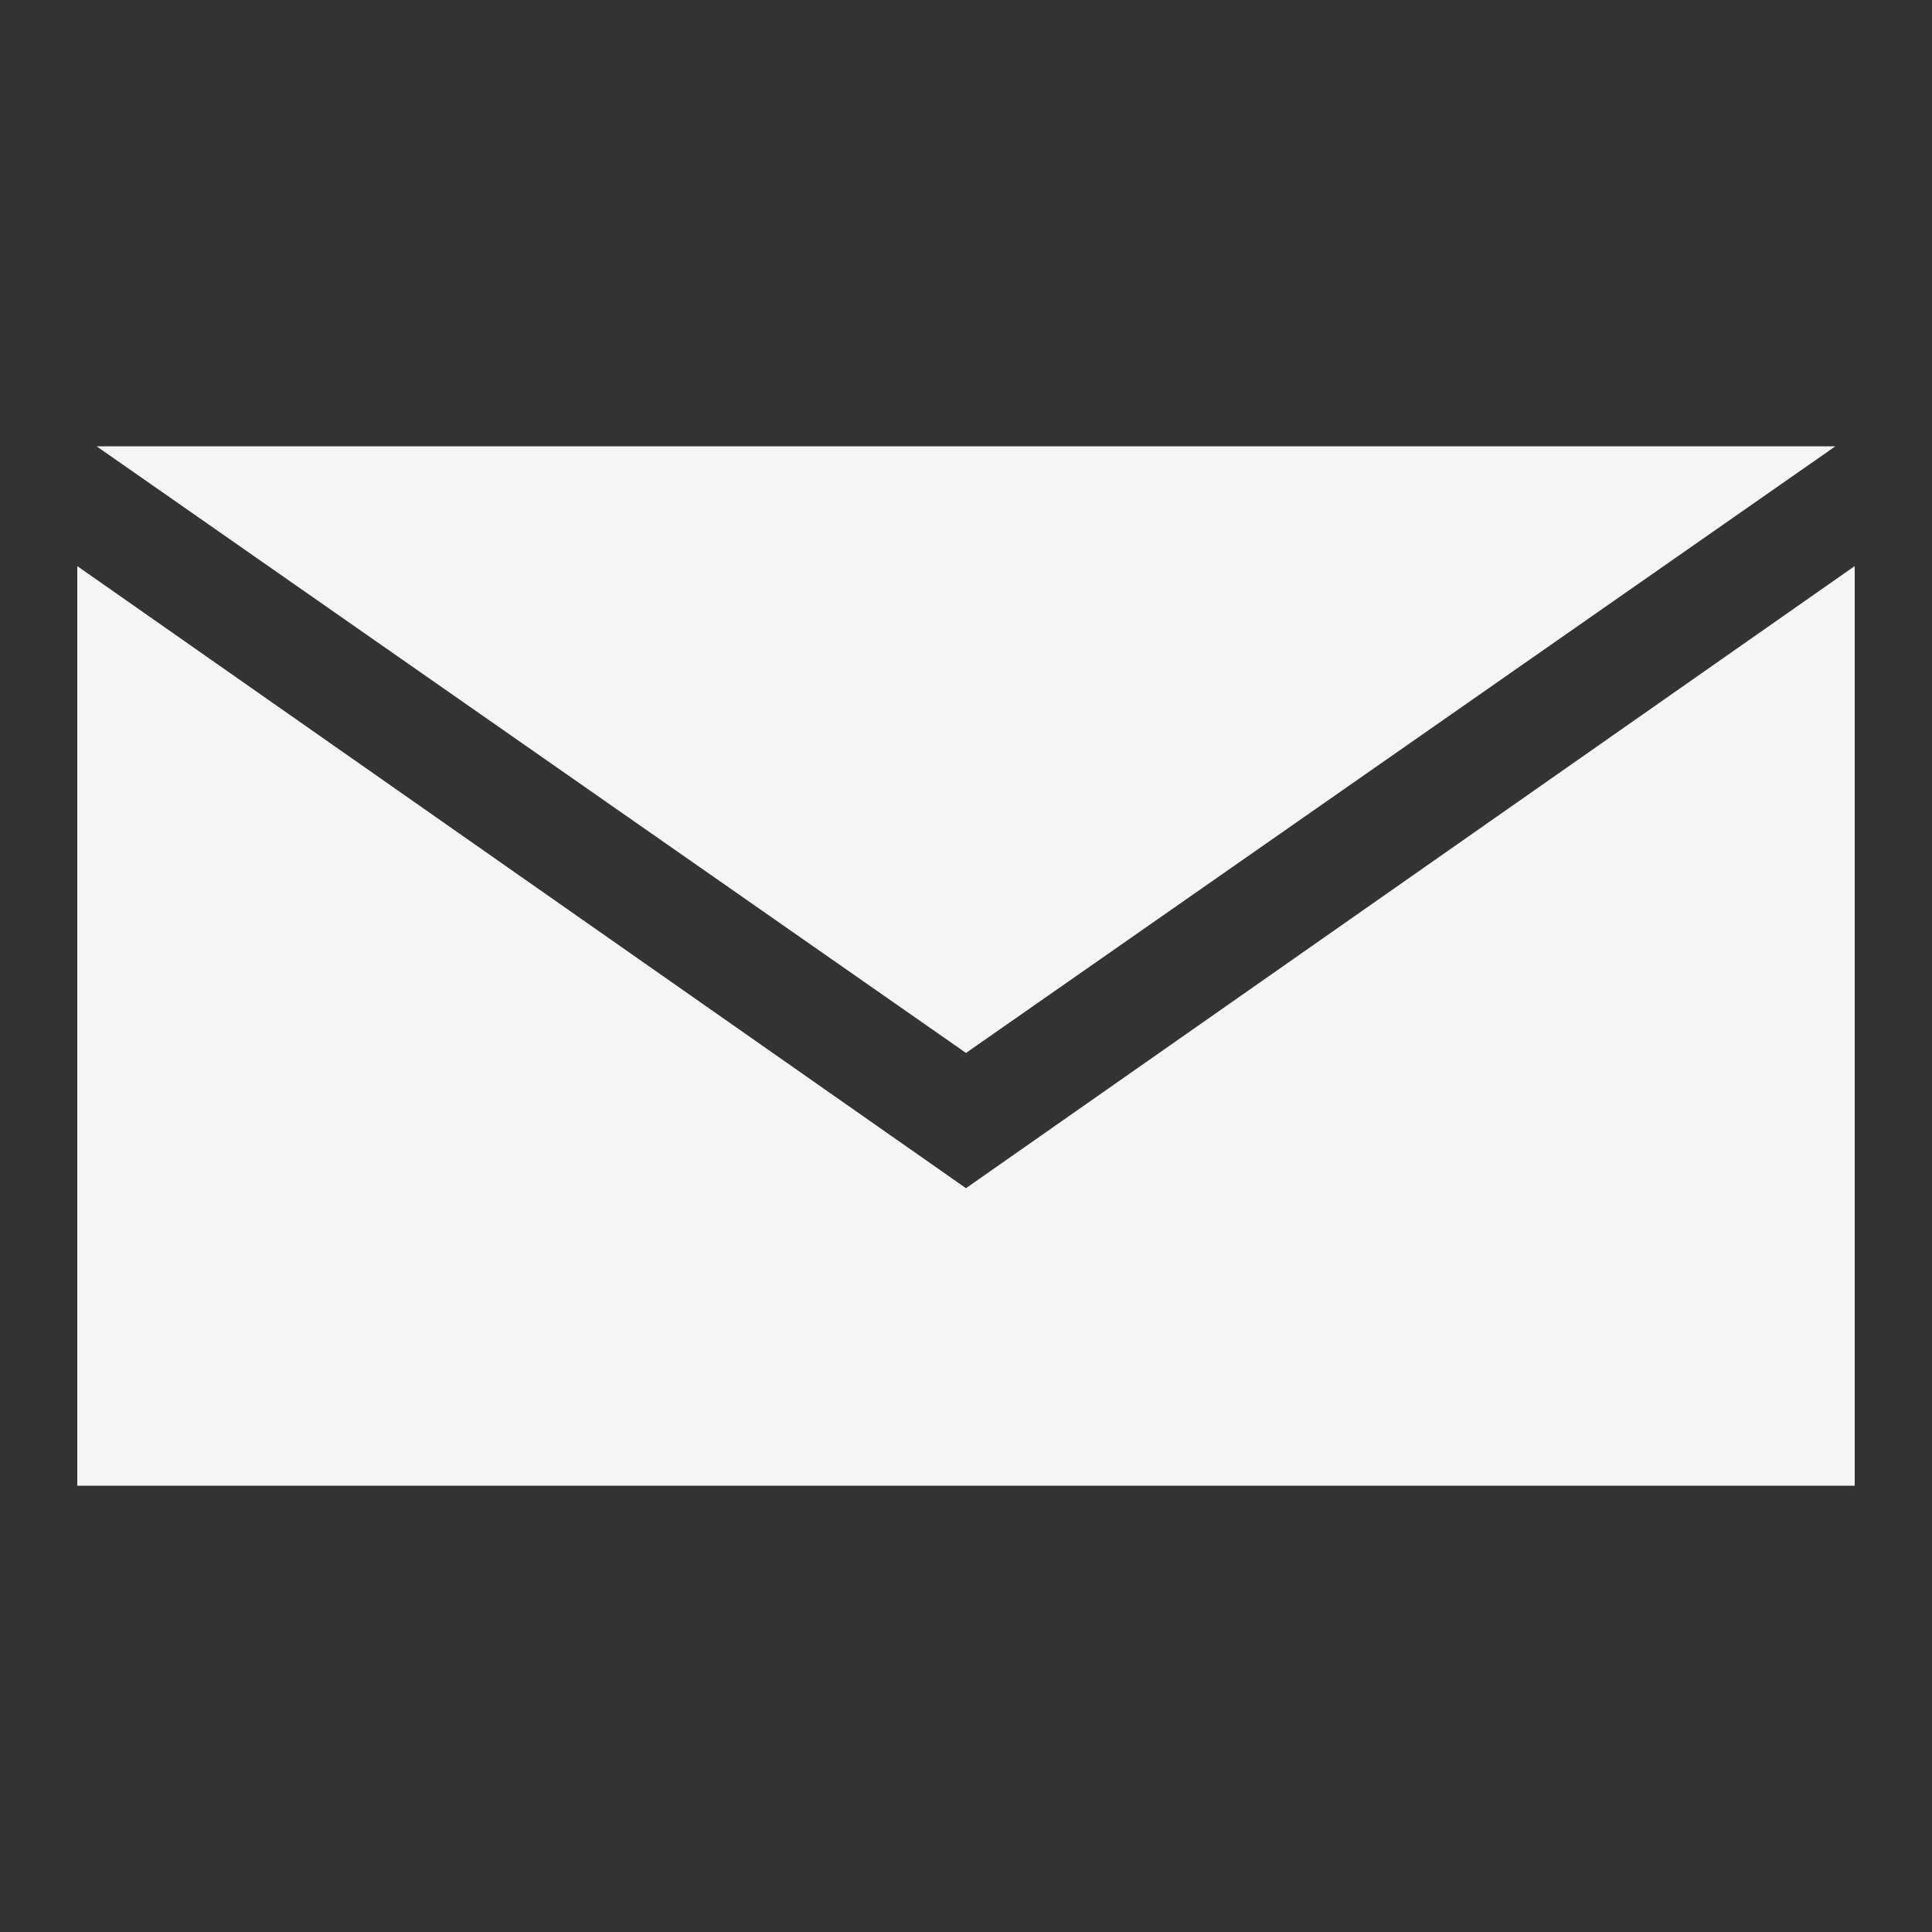 <svg version="1.0" xmlns="http://www.w3.org/2000/svg" viewBox="0 0 100 100">
	<rect x="0" y="0" width="100" height="100" fill="#333333" stroke="none"/>
	<g fill="#F5F5F5">
		<path d="M50 61.5L4 29.3v47.6h92V29.3z" />
		<path d="M95 23.1H5l45 31.4z" />
	</g>
</svg>